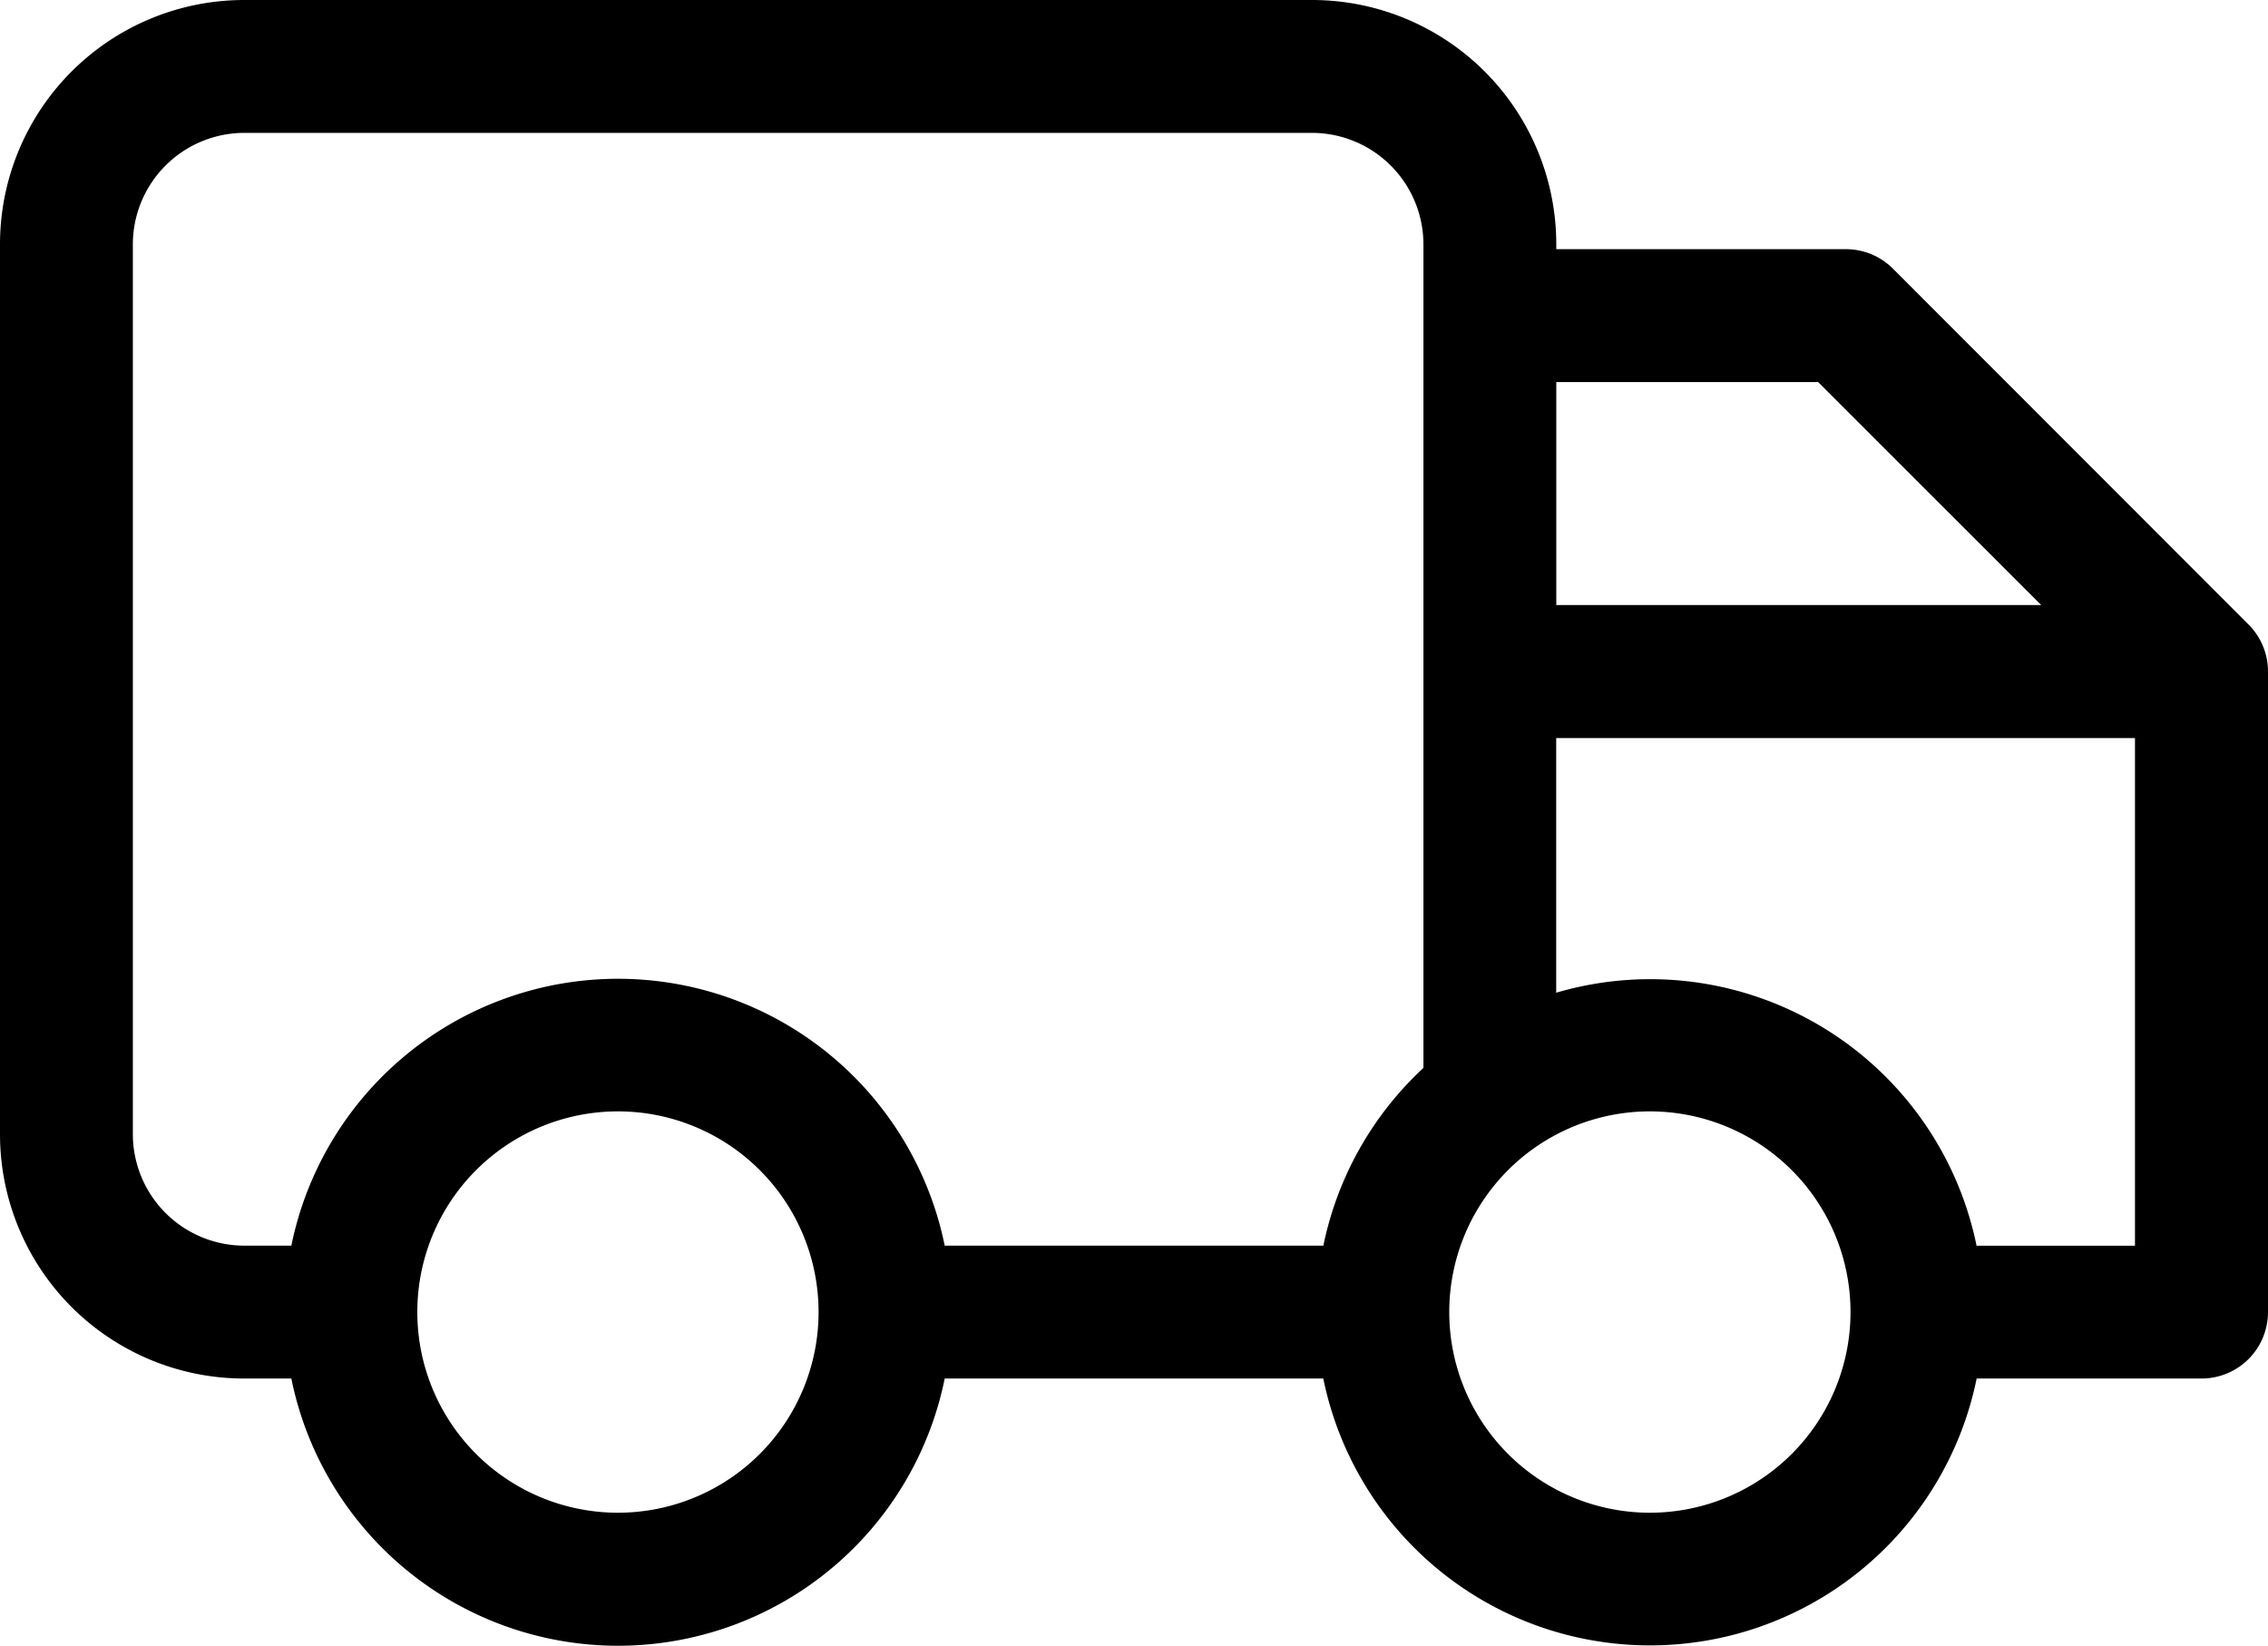 <svg xmlns="http://www.w3.org/2000/svg" width="26" height="18.861" viewBox="0 0 26 18.861">
  <path id="_002-shipping-and-delivery" data-name="002-shipping-and-delivery" d="M25.777,7.158,21.7,3.079a.761.761,0,0,0-.539-.223H17.841V2.8A2.8,2.8,0,0,0,15.04,0H2.8A2.8,2.8,0,0,0,0,2.8V13a2.8,2.8,0,0,0,2.8,2.8H3.34a3.821,3.821,0,0,0,7.49,0H15.17a3.822,3.822,0,0,0,7.49,0h2.578A.762.762,0,0,0,26,15.04V7.7A.761.761,0,0,0,25.777,7.158ZM20.843,4.379,23.4,6.935H17.841V4.379ZM1.523,13V2.8A1.279,1.279,0,0,1,2.8,1.523H15.04A1.279,1.279,0,0,1,16.318,2.8V12.24a3.82,3.82,0,0,0-1.147,2.037H10.83a3.822,3.822,0,0,0-7.49,0H2.8A1.279,1.279,0,0,1,1.523,13Zm5.561,4.338a2.3,2.3,0,1,1,2.3-2.3A2.3,2.3,0,0,1,7.085,17.338Zm11.83,0a2.3,2.3,0,1,1,2.3-2.3A2.3,2.3,0,0,1,18.915,17.338Zm3.745-3.06a3.819,3.819,0,0,0-4.819-2.9V8.459h6.635v5.819H22.66Zm0,0"/>
</svg>
